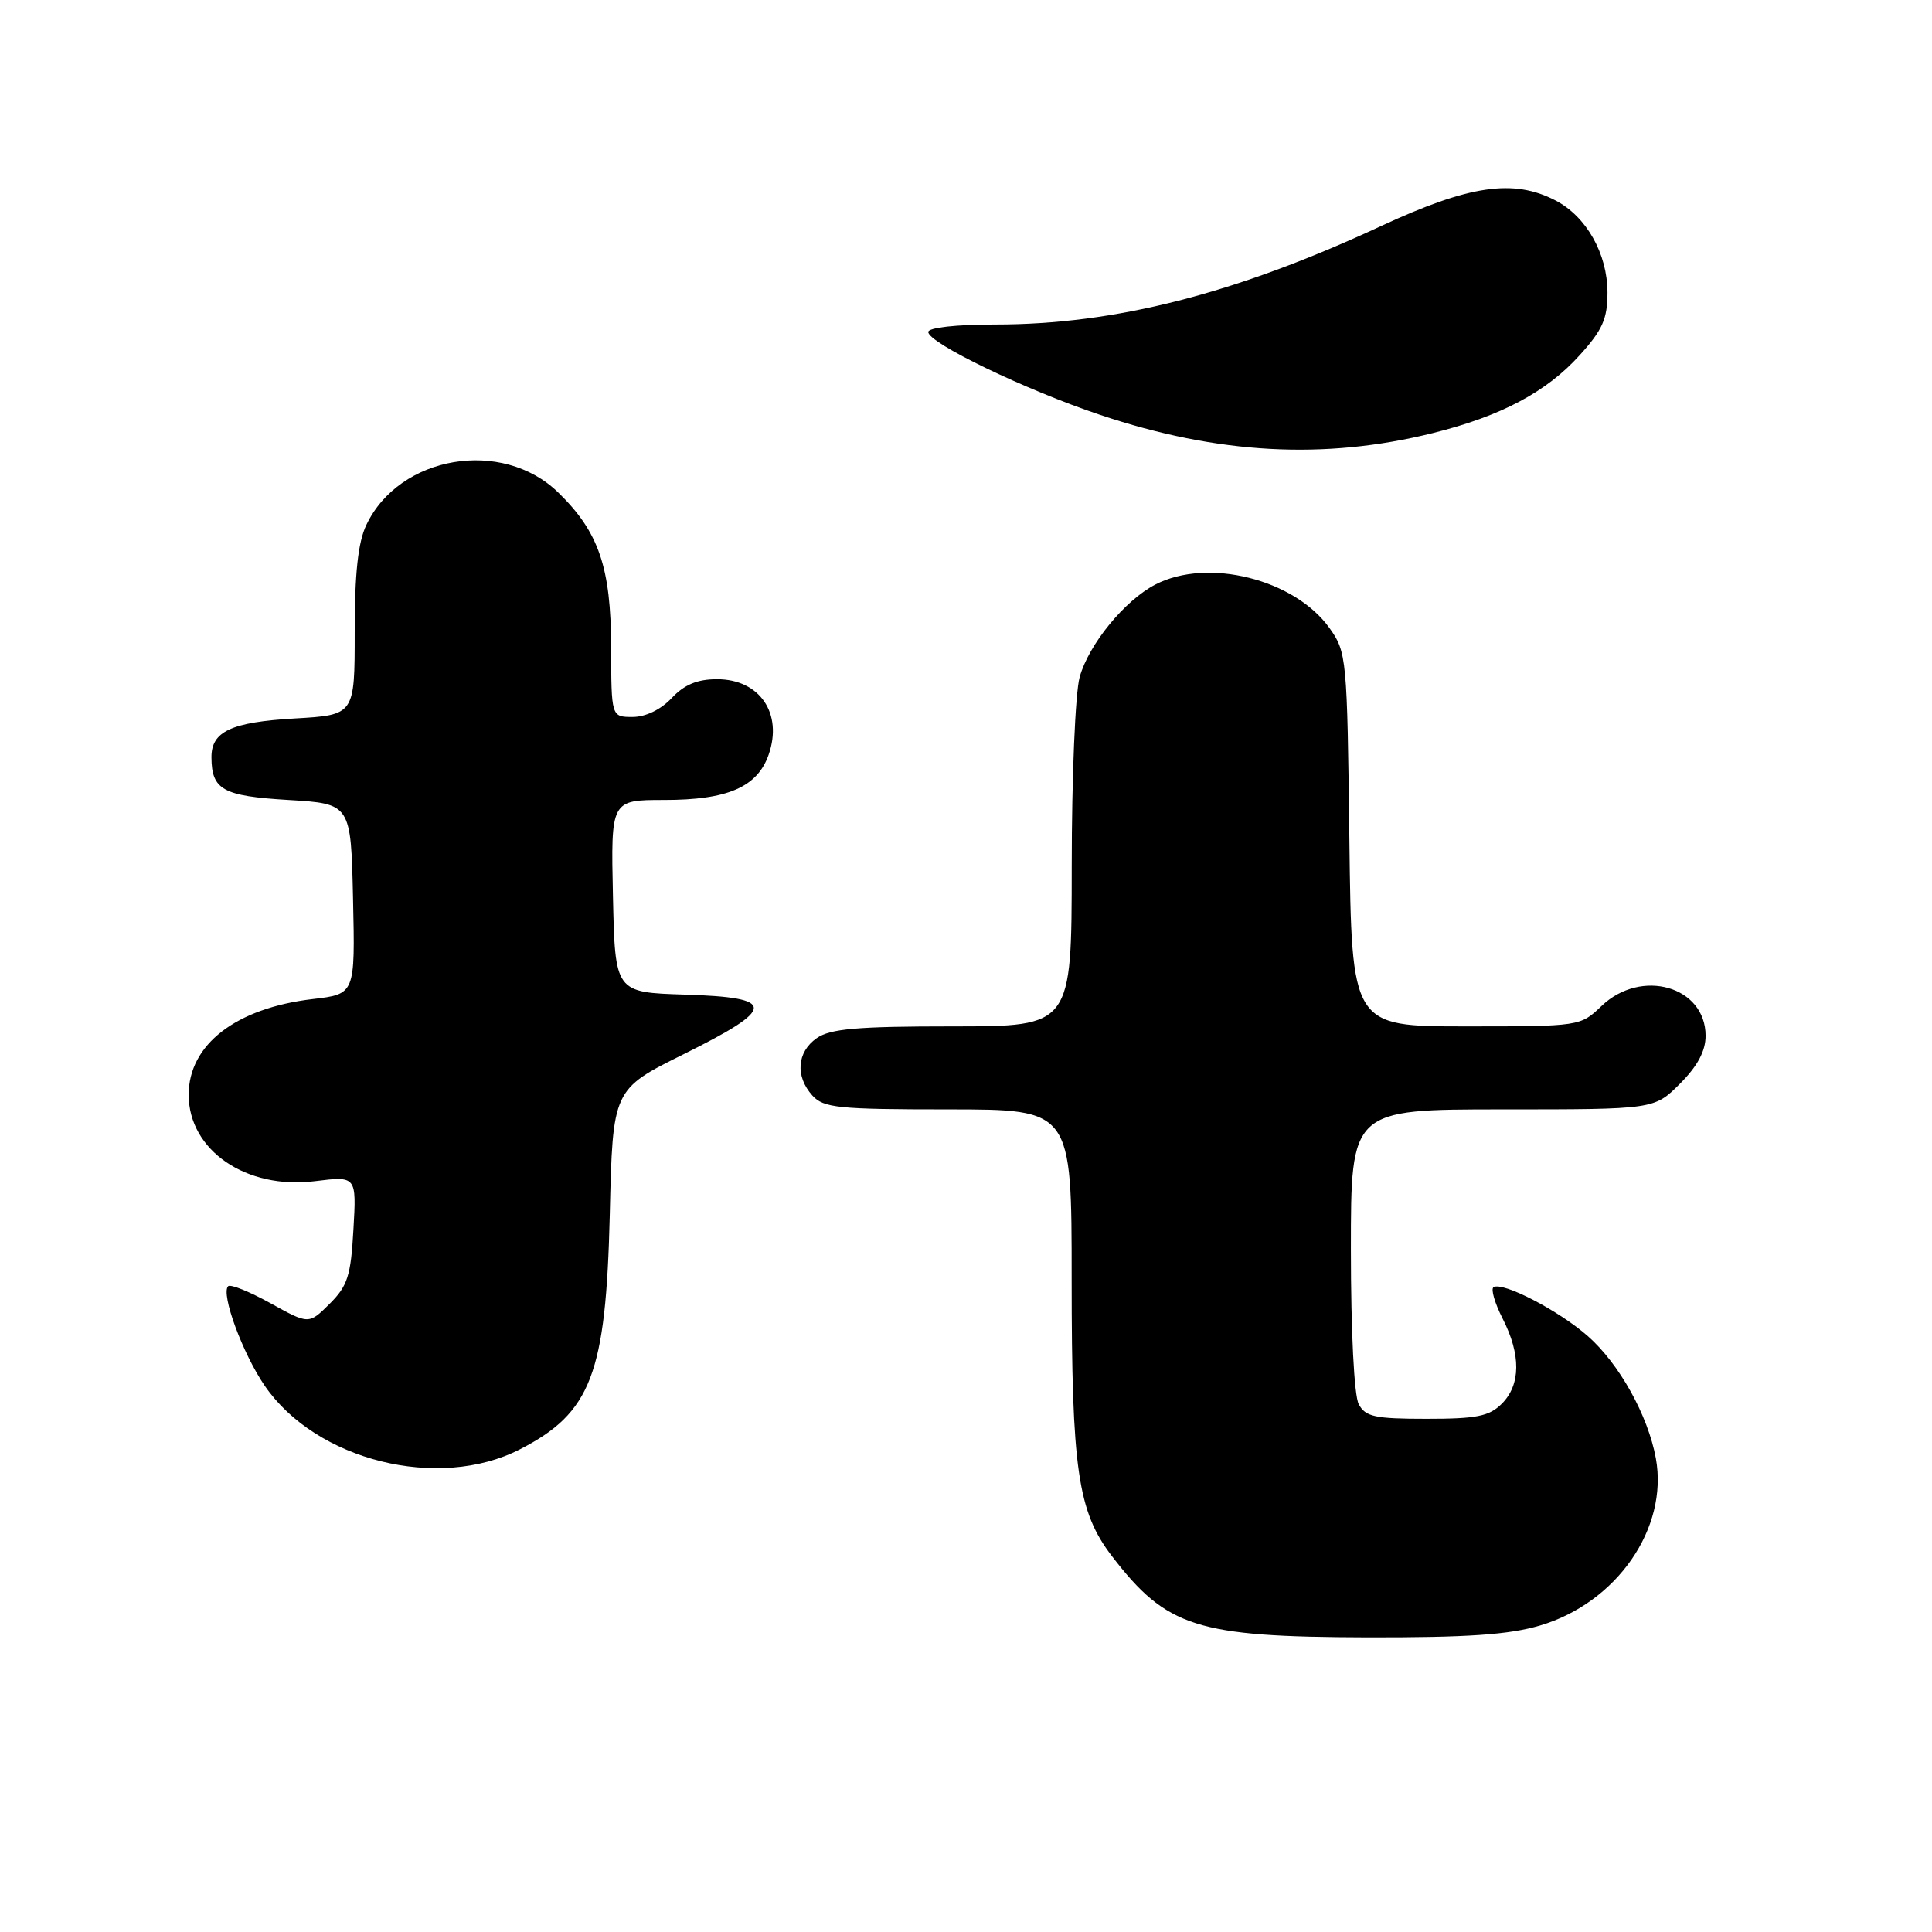 <?xml version="1.0" encoding="UTF-8" standalone="no"?>
<!DOCTYPE svg PUBLIC "-//W3C//DTD SVG 1.1//EN" "http://www.w3.org/Graphics/SVG/1.1/DTD/svg11.dtd" >
<svg xmlns="http://www.w3.org/2000/svg" xmlns:xlink="http://www.w3.org/1999/xlink" version="1.1" viewBox="0 0 256 256">
 <g >
 <path fill="currentColor"
d=" M 204.06 215.39 C 214.24 212.37 221.09 202.48 219.41 193.24 C 218.37 187.55 214.55 180.69 210.38 177.03 C 206.52 173.64 199.12 169.81 197.90 170.56 C 197.52 170.80 198.06 172.66 199.10 174.71 C 201.55 179.50 201.51 183.49 199.00 186.00 C 197.33 187.67 195.67 188.00 189.04 188.00 C 182.18 188.00 180.93 187.73 180.04 186.07 C 179.43 184.93 179.00 176.45 179.00 165.57 C 179.00 147.00 179.00 147.00 199.10 147.00 C 219.20 147.00 219.20 147.00 222.60 143.60 C 224.93 141.27 226.00 139.27 226.00 137.25 C 226.00 130.70 217.48 128.25 212.21 133.30 C 209.40 135.99 209.34 136.00 194.24 136.00 C 179.10 136.00 179.10 136.00 178.80 111.25 C 178.51 87.16 178.44 86.41 176.17 83.23 C 171.55 76.75 160.03 73.86 153.10 77.45 C 149.03 79.55 144.27 85.37 143.06 89.72 C 142.48 91.81 142.01 103.01 142.01 114.75 C 142.00 136.00 142.00 136.00 126.22 136.00 C 113.56 136.00 110.01 136.31 108.22 137.56 C 105.59 139.40 105.35 142.62 107.65 145.17 C 109.13 146.80 111.09 147.00 125.65 147.00 C 142.00 147.00 142.00 147.00 142.00 169.45 C 142.00 194.75 142.81 200.29 147.34 206.20 C 154.58 215.63 158.56 216.90 181.07 216.96 C 194.41 216.99 199.94 216.61 204.06 215.39 Z  M 68.90 192.04 C 78.33 187.20 80.29 182.07 80.80 160.93 C 81.19 144.35 81.19 144.35 90.60 139.68 C 102.94 133.55 102.96 132.17 90.75 131.79 C 81.50 131.50 81.50 131.50 81.22 118.75 C 80.94 106.00 80.94 106.00 88.02 106.00 C 96.42 106.00 100.35 104.29 101.85 100.00 C 103.76 94.53 100.66 90.00 95.02 90.00 C 92.40 90.00 90.68 90.71 89.00 92.50 C 87.57 94.02 85.55 95.00 83.83 95.00 C 81.00 95.00 81.00 95.00 80.98 85.75 C 80.95 75.18 79.35 70.49 73.97 65.26 C 66.54 58.03 52.92 60.34 48.54 69.56 C 47.44 71.87 47.00 75.97 47.00 83.77 C 47.00 94.74 47.00 94.74 39.06 95.20 C 30.63 95.69 27.99 96.92 28.02 100.37 C 28.05 104.66 29.53 105.48 38.21 106.00 C 46.50 106.50 46.50 106.50 46.78 119.11 C 47.06 131.72 47.06 131.72 41.45 132.38 C 31.27 133.57 25.00 138.41 25.00 145.06 C 25.00 152.43 32.63 157.65 41.73 156.51 C 47.24 155.83 47.24 155.83 46.83 162.92 C 46.49 169.06 46.06 170.39 43.68 172.76 C 40.92 175.50 40.92 175.50 35.85 172.69 C 33.07 171.15 30.54 170.13 30.23 170.43 C 29.23 171.43 32.16 179.37 35.09 183.64 C 41.91 193.55 58.11 197.58 68.90 192.04 Z  M 189.84 57.39 C 198.87 55.15 204.91 51.95 209.31 47.07 C 212.35 43.72 213.00 42.24 213.00 38.75 C 212.99 33.61 210.20 28.67 206.09 26.55 C 200.53 23.67 194.66 24.54 183.00 29.95 C 163.66 38.94 147.76 43.00 131.89 43.00 C 126.71 43.00 123.00 43.41 123.00 43.99 C 123.00 45.45 135.84 51.65 145.79 54.98 C 161.34 60.19 175.47 60.96 189.84 57.39 Z "/>
</g>
</svg>